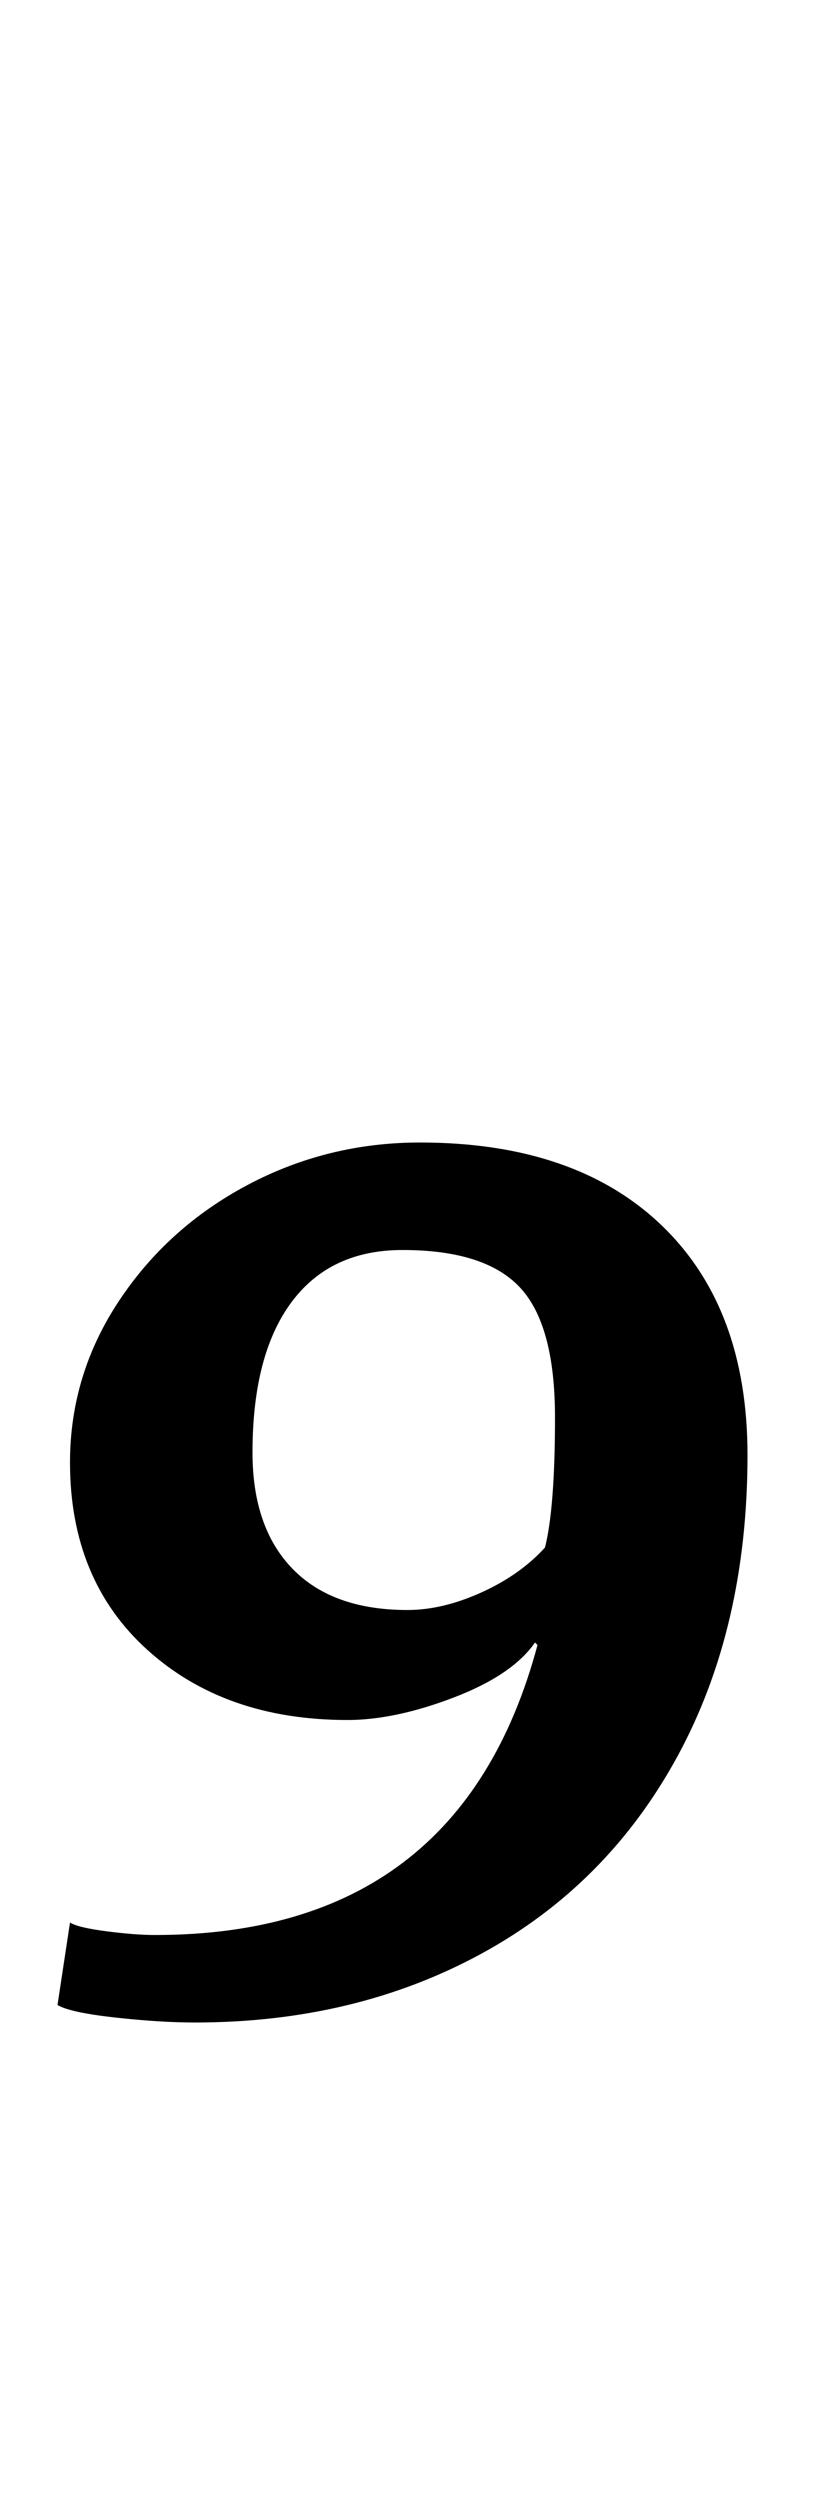 <?xml version="1.0" standalone="no"?>
<!DOCTYPE svg PUBLIC "-//W3C//DTD SVG 1.1//EN" "http://www.w3.org/Graphics/SVG/1.1/DTD/svg11.dtd" >
<svg xmlns="http://www.w3.org/2000/svg" xmlns:xlink="http://www.w3.org/1999/xlink" version="1.1" viewBox="-10 0 334 1000">
  <g transform="matrix(1 0 0 -1 0 800)">
   <path fill="currentColor"
d="M13 0zM36 -7q-18 2 -23 5l5 33q3 -2 14.5 -3.5t19.5 -1.5q122 0 153 116l-1 1q-9 -13 -32.5 -22t-42.5 -9q-49 0 -80 28t-31 75q0 35 19.5 64.5t51.5 46.5t69 17q62 0 96.5 -33t34.5 -92q0 -69 -28 -120.5t-78.5 -79t-114.5 -27.5q-14 0 -32 2zM182.5 163q15.5 7 25.5 18
q4 16 4 52q0 37 -14 52t-47 15q-29 0 -44.5 -21t-15.5 -60q0 -30 16 -46.5t46 -16.5q14 0 29.5 7z" />
  </g>

</svg>
